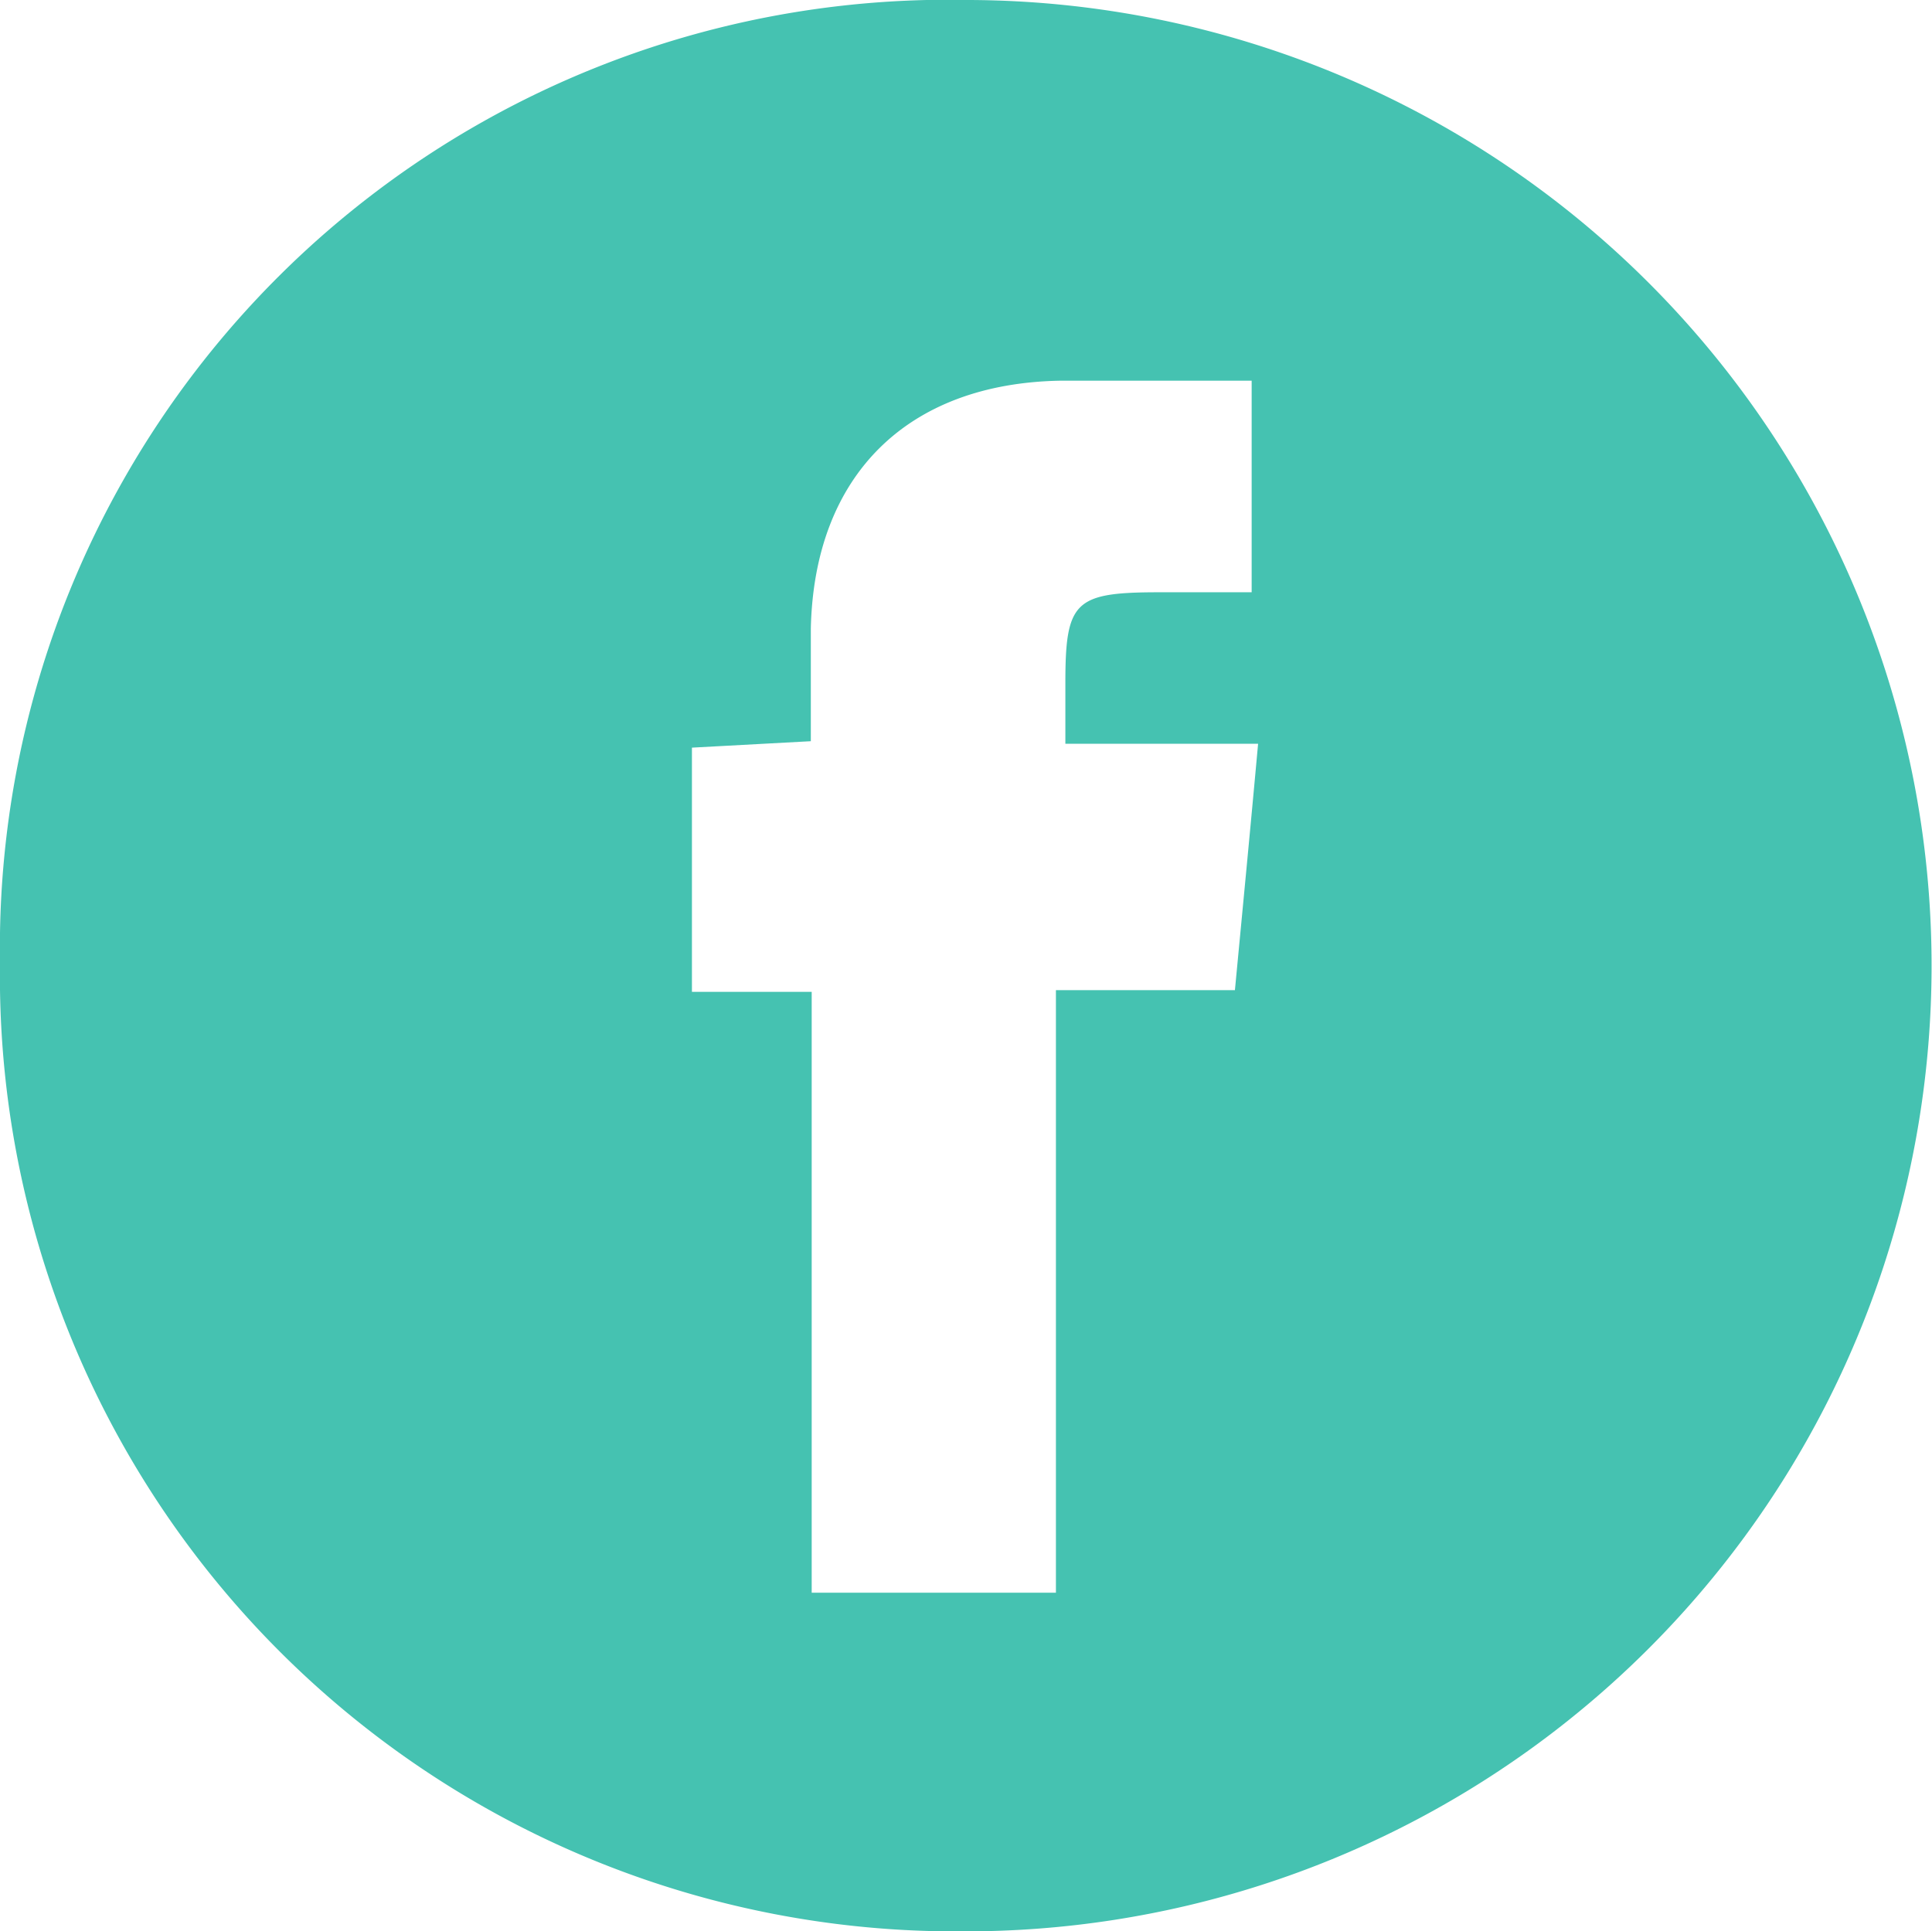<svg xmlns="http://www.w3.org/2000/svg" viewBox="0 0 45.01 45"><defs><style>.cls-1{fill:#45c2b1;}</style></defs><title>資產 15</title><g id="圖層_2" data-name="圖層 2"><g id="圖層_1-2" data-name="圖層 1"><path class="cls-1" d="M22.42,45A22.26,22.26,0,0,1,0,22.43,22.09,22.09,0,0,1,22.58,0a22.5,22.5,0,1,1-.16,45ZM29.16,8.87c-1.57,0-3,0-4.45,0-3.58.06-5.74,2.21-5.82,5.77,0,.86,0,1.73,0,2.63l-2.77.15v5.69h2.79v14H24.6V23.07h4.17c.19-2,.36-3.76.54-5.74H24.82V15.91c0-1.87.21-2.1,2.07-2.11.73,0,1.46,0,2.27,0Z"/></g></g></svg>